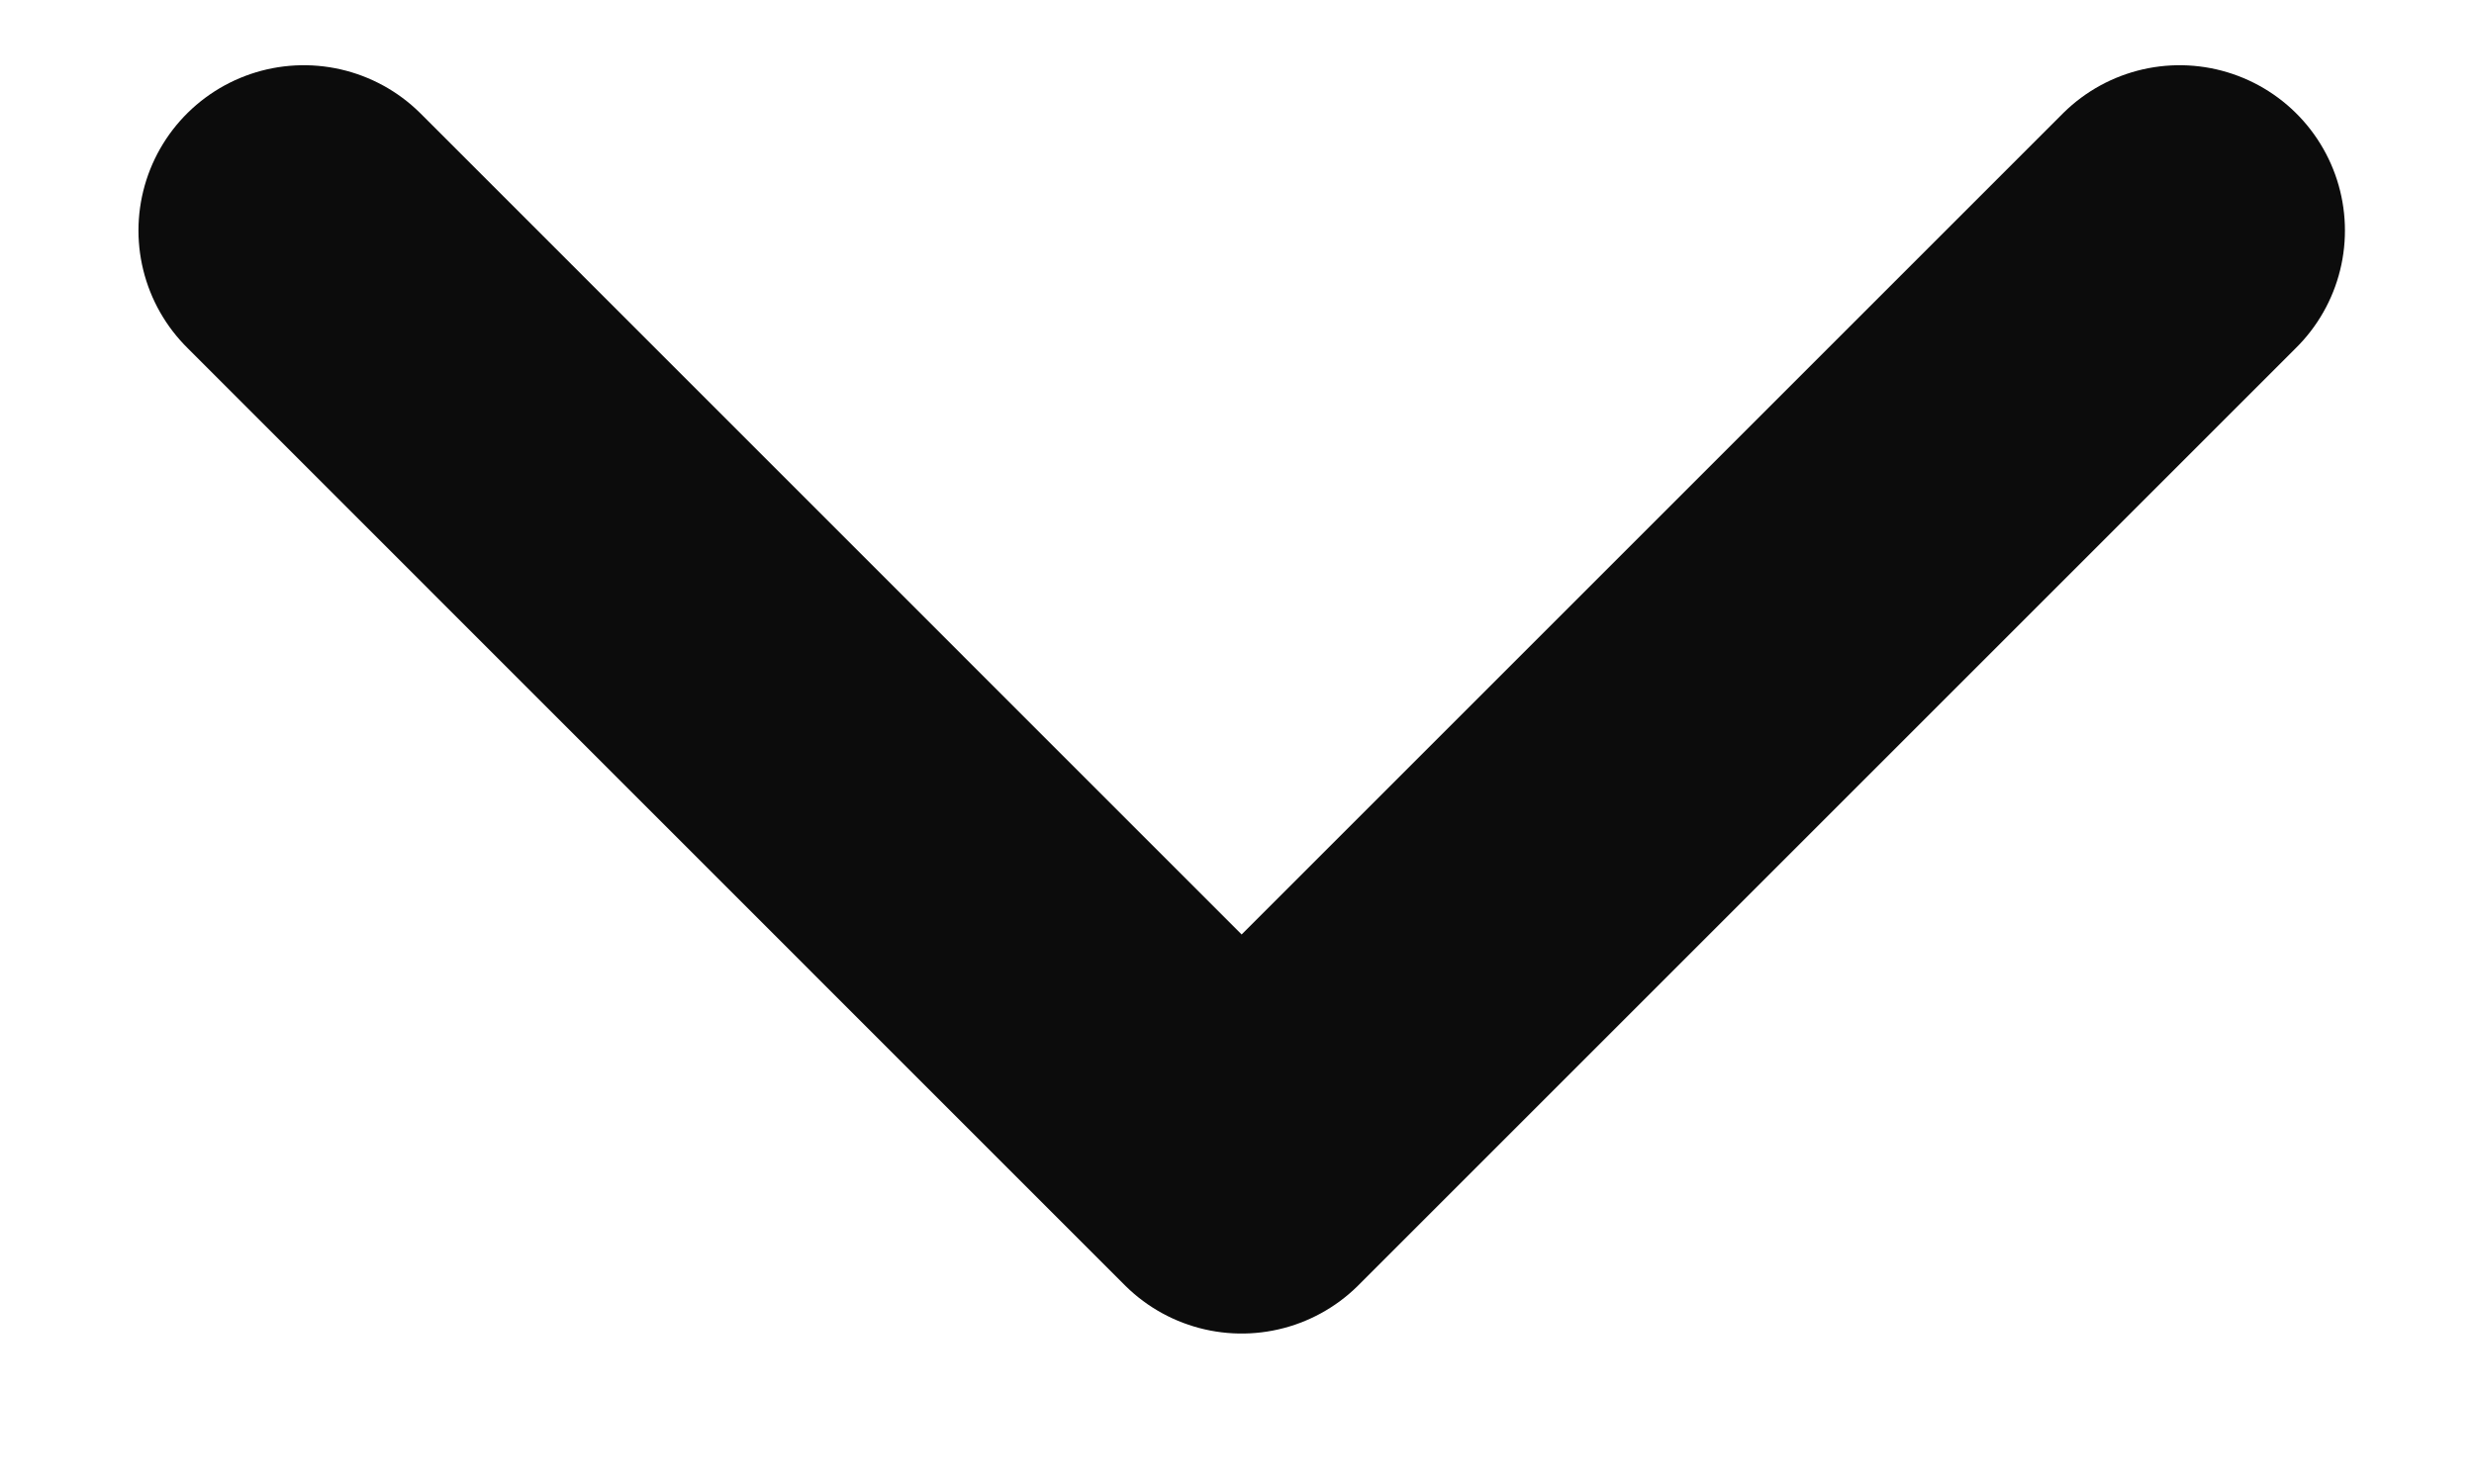 <svg width="15" height="9" viewBox="0 0 15 9" fill="none" xmlns="http://www.w3.org/2000/svg">
<path d="M1.842 1.398L7.528 7.085L13.215 1.398" stroke="#0C0C0C" stroke-width="2.005" stroke-linecap="round" stroke-linejoin="round"/>
</svg>
